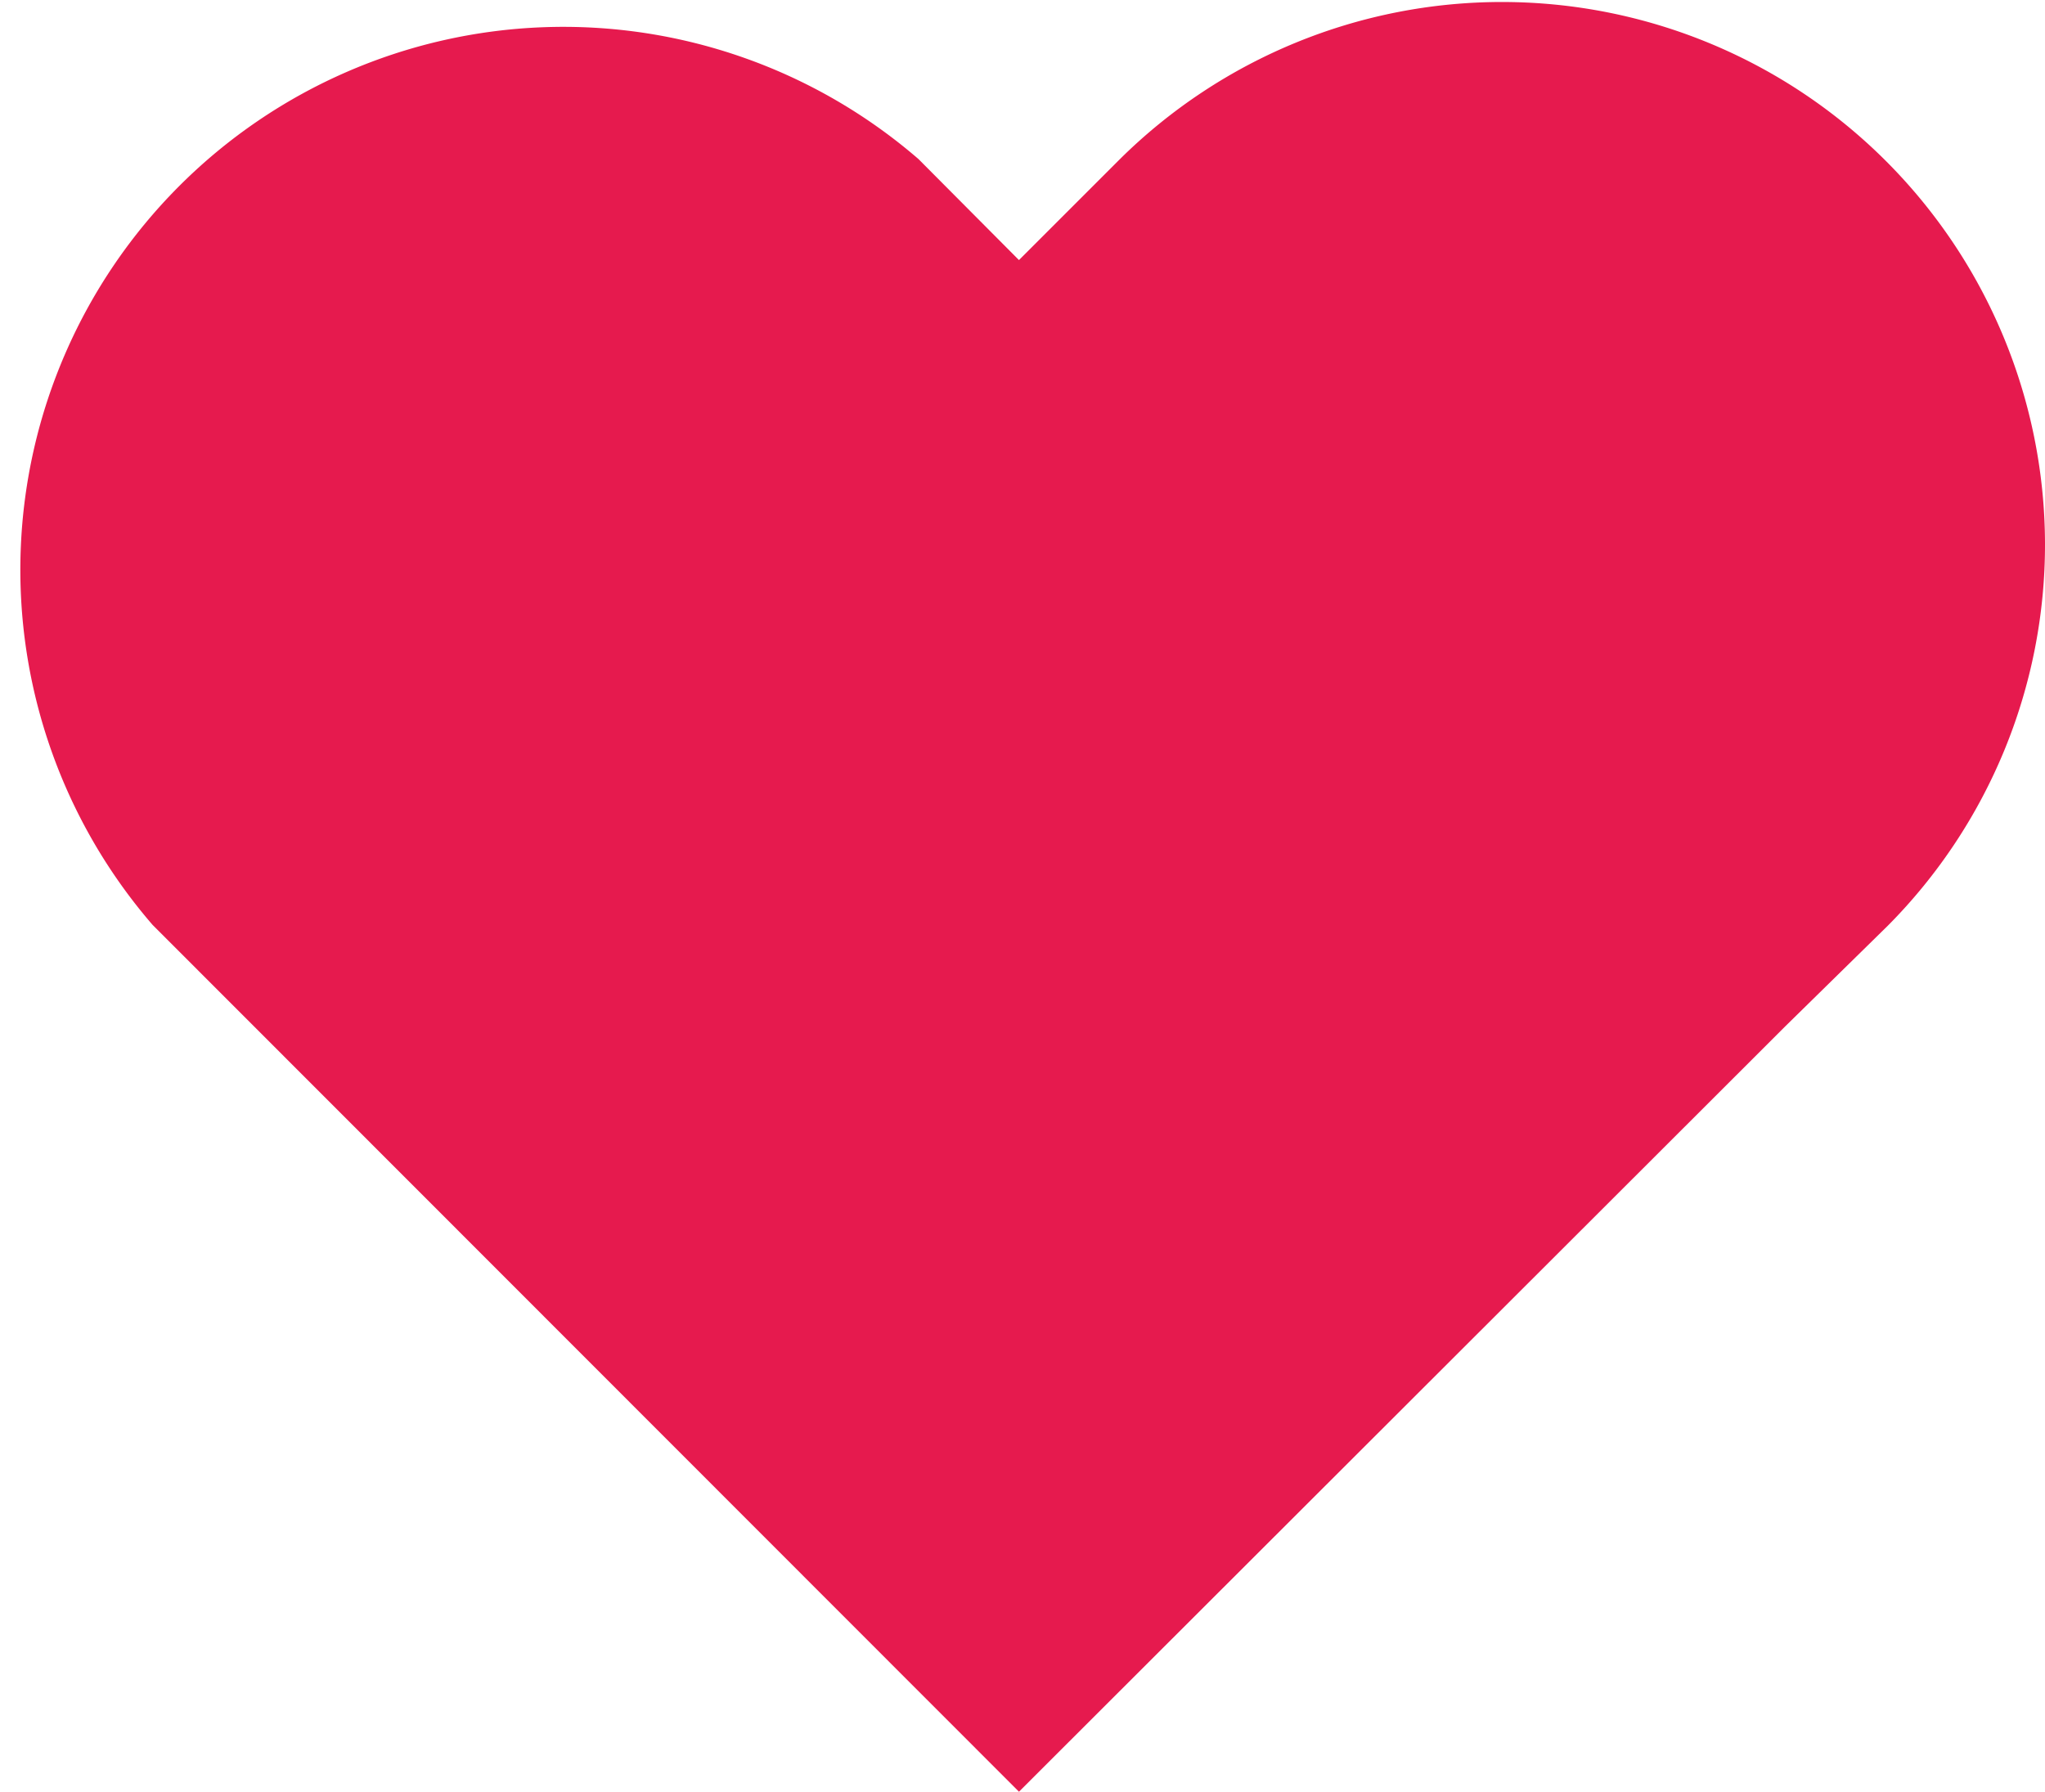 <svg xmlns="http://www.w3.org/2000/svg" viewBox="0 0 75.32 66"><defs><style>.cls-1{fill:#e61a4e;}</style></defs><g id="Ebene_2" data-name="Ebene 2"><g id="Ebene_1-2" data-name="Ebene 1"><g id="Ebene_2-2" data-name="Ebene 2"><g id="Ebene_1-2-2" data-name="Ebene 1-2"><g id="play"><path class="cls-1" d="M75.32,20a19.92,19.92,0,0,1-5.79,14.1l-3.77,3.7L37.53,66,5.62,34.07A20,20,0,0,1,33.83,5.86l3.7,3.72,3.72-3.72A20,20,0,0,1,75.32,20Z"/></g></g></g></g></g></svg>